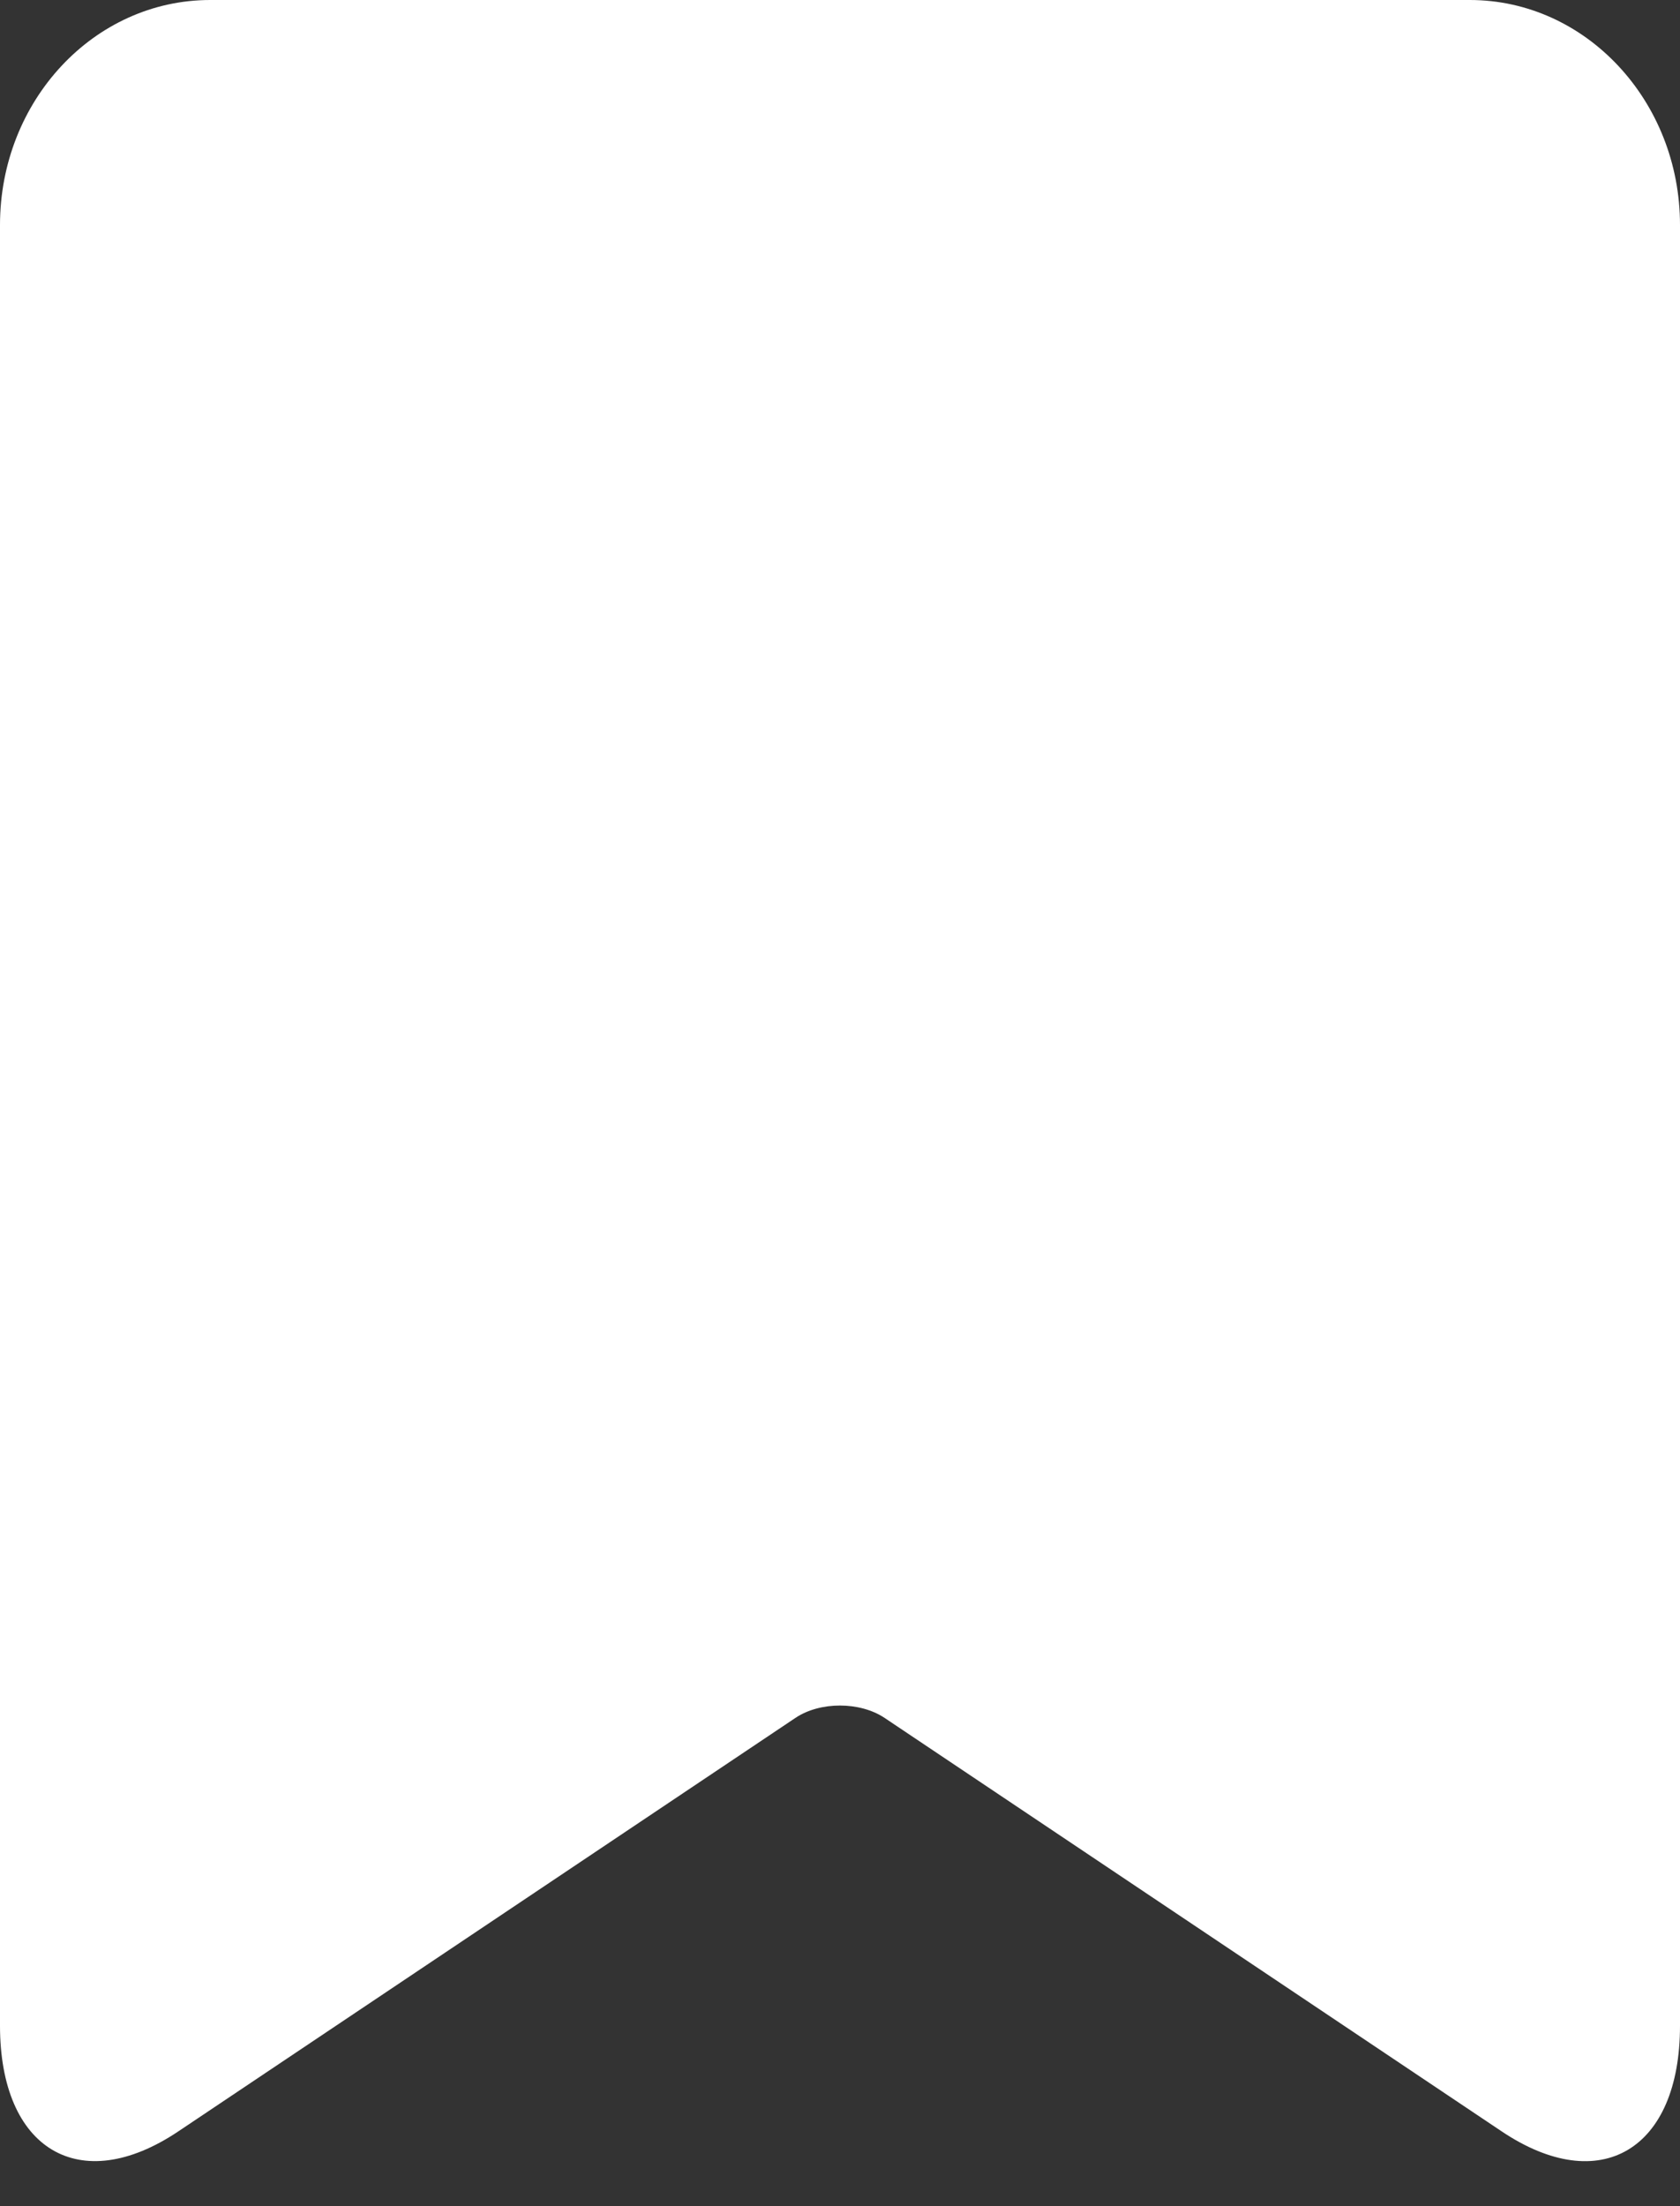 <?xml version="1.0" encoding="UTF-8"?>
<svg width="16px" height="21px" viewBox="0 0 16 21" version="1.1" xmlns="http://www.w3.org/2000/svg" xmlns:xlink="http://www.w3.org/1999/xlink">
    <rect x="0" y="0" width="16" height="21" fill="#333333" stroke="none"/>
    <!-- Generator: Sketch 52.6 (67491) - http://www.bohemiancoding.com/sketch -->
    <title>Rectangle 1143</title>
    <desc>Created with Sketch.</desc>
    <g id="New" stroke="none" stroke-width="1" fill="none" fill-rule="evenodd">
        <g id="Inbox-mobile:-FoC-(long-press)" transform="translate(-33, -651)" fill="#FFFFFF" fill-rule="nonzero">
            <g id="Group-10" transform="translate(0, 336)">
                <g id="Group-9" transform="translate(16, 202)">
                    <g id="Group-8" transform="translate(0, 98)">
                        <g id="Group-5">
                            <path d="M19.002,15 L30.998,15 C32.104,15 33,15.962 33,17.142 L33,34.282 C33,35.465 32.24,35.916 31.303,35.289 L25.424,31.352 C25.19,31.196 24.81,31.195 24.576,31.352 L18.697,35.289 C17.76,35.916 17,35.462 17,34.282 L17,17.142 C17,15.959 17.895,15 19.002,15 Z" id="Rectangle-1143"></path>
                        </g>
                    </g>
                </g>
            </g>
        </g>
    </g>
</svg>